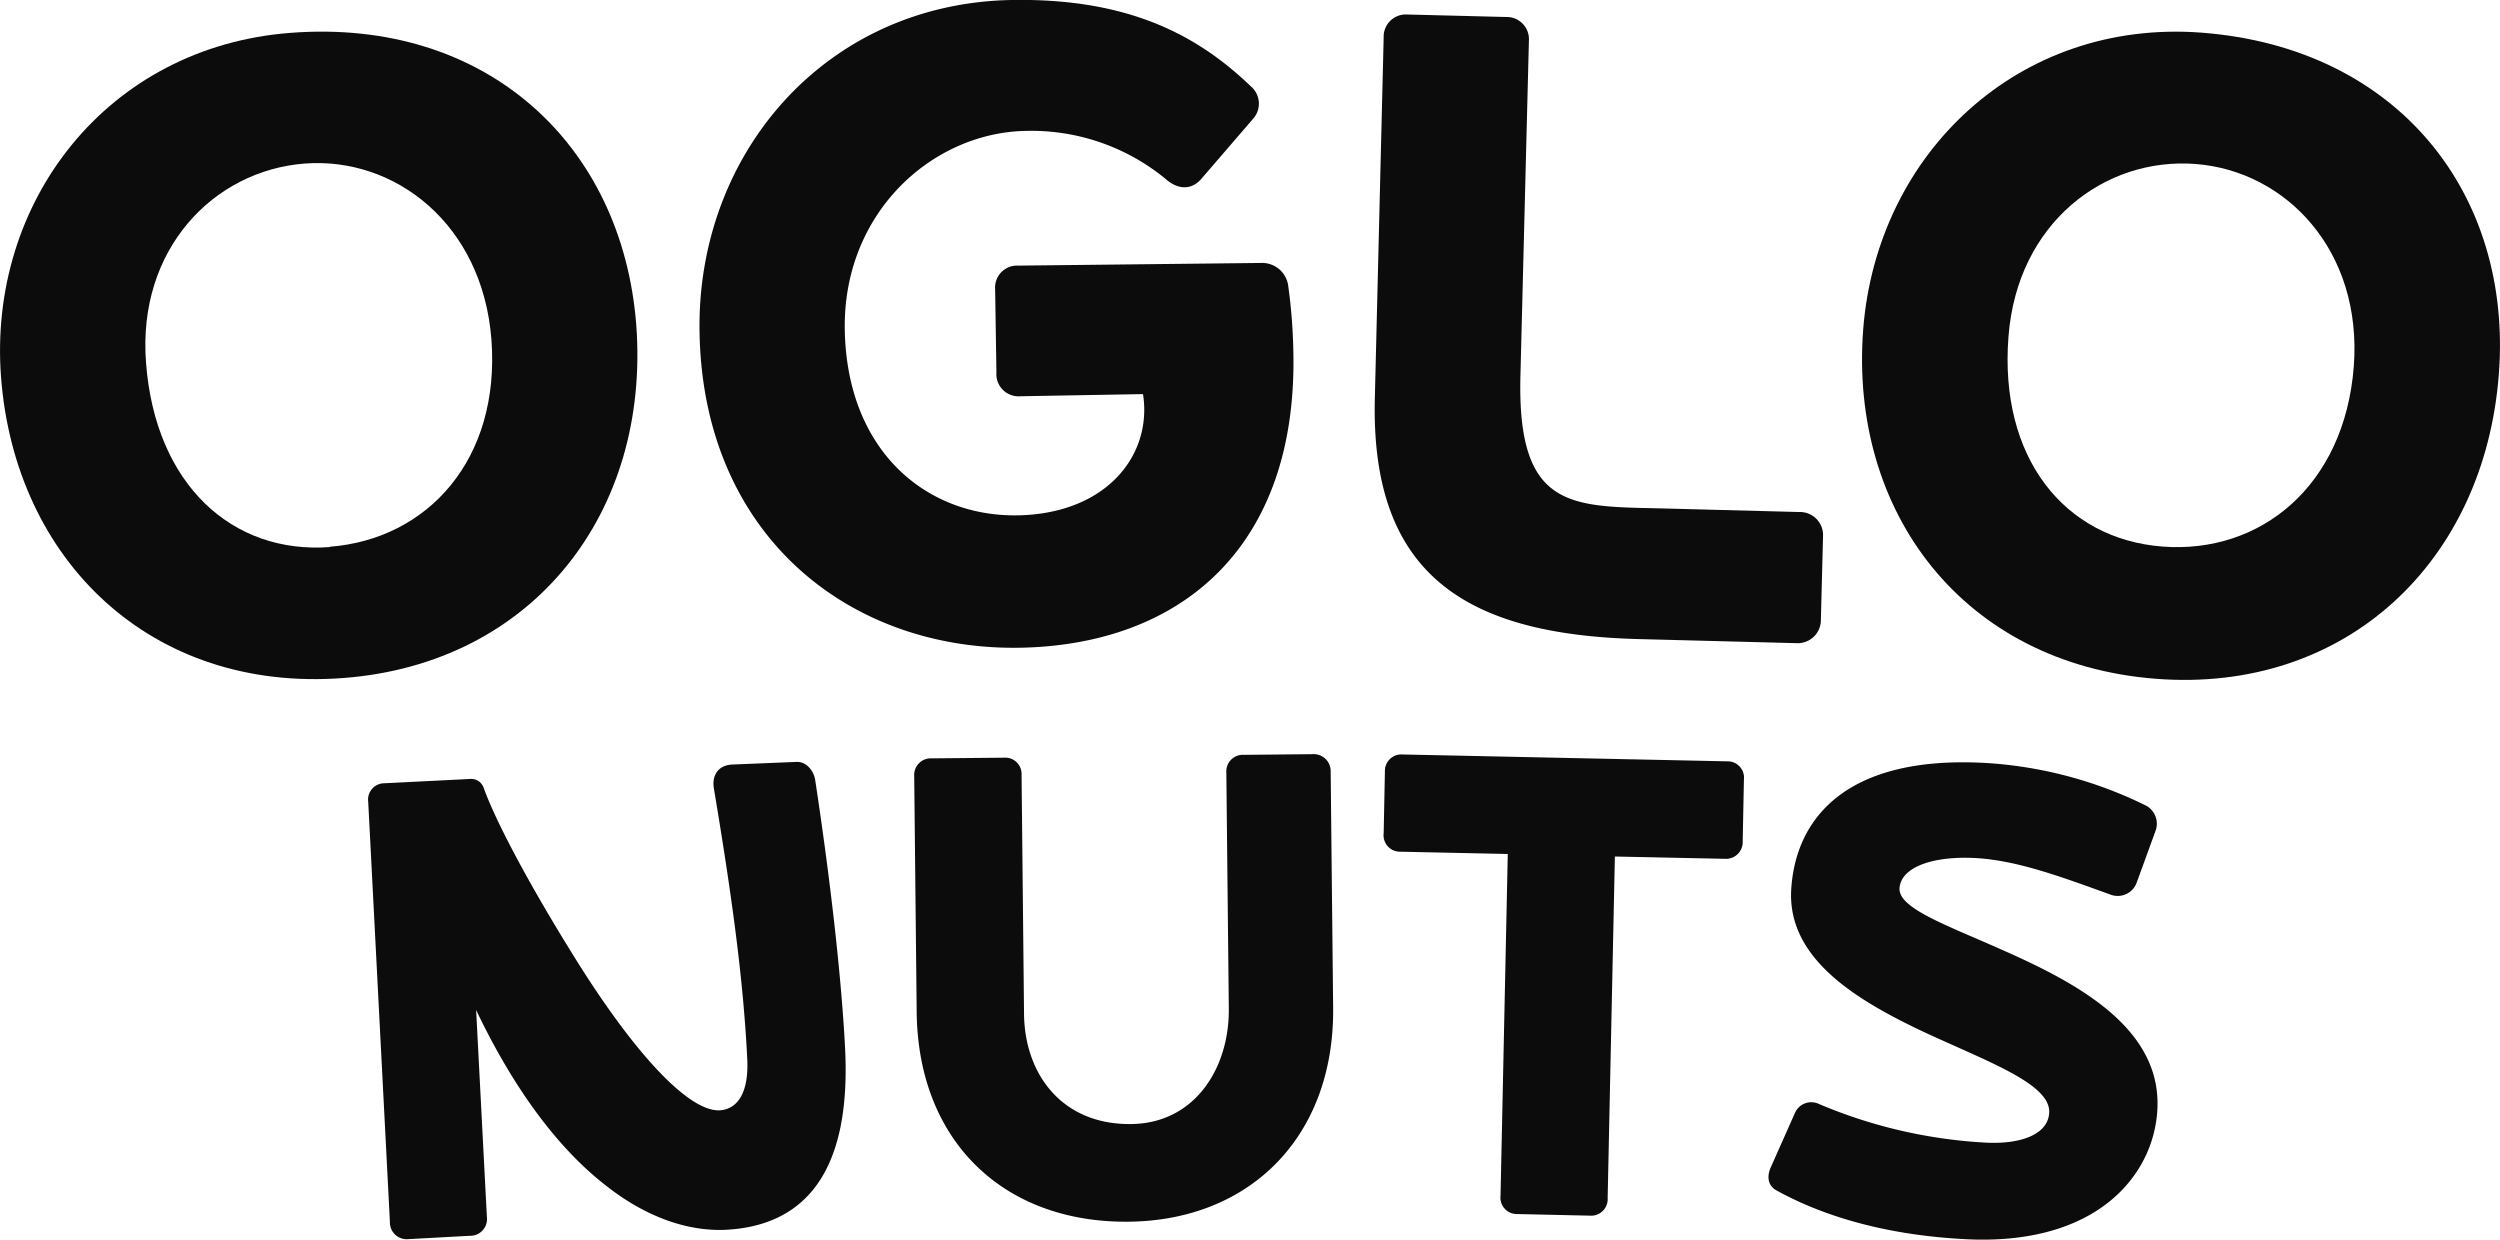 <svg id="Calque_1" data-name="Calque 1" xmlns="http://www.w3.org/2000/svg" xmlns:xlink="http://www.w3.org/1999/xlink" viewBox="0 0 404.72 200.68"><defs><style>.cls-1{fill:none;}.cls-2{fill:#0c0c0c;}.cls-3{clip-path:url(#clip-path);}</style><clipPath id="clip-path"><rect class="cls-1" x="-83.57" y="535.23" width="1351.73" height="760.35"/></clipPath></defs><title>GC__client1_light_1</title><path class="cls-2" d="M117.5,199.09c-6,.28-12.78-1.94-19.34-7.11-7.33-5.64-14.66-15-21.08-28.47L78.82,197a2.71,2.71,0,0,1-2.77,3.06l-9.93.54a2.72,2.72,0,0,1-3-2.8l-3.51-68a2.64,2.64,0,0,1,2.65-3L76,126.11a2.16,2.16,0,0,1,2.34,1.54c2.09,5.74,7.56,15.86,14.3,26.73,10.27,16.64,19,25.59,23.85,25.37,2.91-.18,4.76-2.83,4.48-8.34-.63-12.75-2.46-26.21-5.4-43.76-.34-2,.57-3.74,2.94-3.88l10.53-.43c1.68,0,2.77,1.66,2.94,3,2.05,13.47,4.13,30.07,4.82,43.16C138,192.1,128.35,198.52,117.5,199.09Z"/><path class="cls-2" d="M215.82,163.17c.2,20.8-13.41,34.41-33.13,34.61-20.25.2-34.06-13.07-34.29-33.9L148,125.6a2.68,2.68,0,0,1,2.8-2.83l11.75-.11a2.64,2.64,0,0,1,2.83,2.77l.4,38.82c.14,9.76,6.24,17.86,17.34,17.72,10.27-.11,15.89-9,15.81-18.63l-.4-38.28a2.68,2.68,0,0,1,2.85-2.86l11.1-.11a2.75,2.75,0,0,1,2.94,2.77Z"/><path class="cls-2" d="M282.32,126.2l-.2,10a2.7,2.7,0,0,1-2.88,2.83l-17.81-.37-1.17,55.28a2.68,2.68,0,0,1-2.88,2.86l-11.72-.26a2.66,2.66,0,0,1-2.74-3l1.17-55.29-17.35-.37a2.66,2.66,0,0,1-2.74-3l.2-10a2.66,2.66,0,0,1,2.86-2.74l52.52,1.11A2.65,2.65,0,0,1,282.32,126.2Z"/><path class="cls-2" d="M349.25,179.66c-.58,10.64-9.85,22.11-31.22,20.94-12.52-.66-22.68-3.59-30.52-7.93-1.09-.63-1.57-1.88-.91-3.54l4-9a2.87,2.87,0,0,1,3.77-1.45,80.07,80.07,0,0,0,27.13,6.3c5.7.29,10.07-1.36,10.24-4.85.26-4.67-10-8.27-20.34-13.09-11-5.19-22-11.87-21.43-22.94.66-11.64,8.93-21.82,31.41-20.59a67.68,67.68,0,0,1,25.77,6.78,3.33,3.33,0,0,1,1.79,4.26l-3,8.24a3.27,3.27,0,0,1-4.37,2c-7.7-2.77-14.95-5.51-21.76-5.88s-12.1,1.43-12.3,4.91c-.17,3.25,7.76,6,16.72,10C336.12,159.09,350,166.37,349.25,179.66Z"/><path class="cls-2" d="M356.46,5.29c-29.64-2.28-52.6,19.52-54.83,48-2.28,29.64,16.2,54.17,47.39,56.6,30.69,2.37,53.17-18.86,55.51-49.27C406.79,31.4,388.22,7.74,356.46,5.29Zm24.59,54.06c-1.51,19.37-15.14,30.36-31,29.13s-26.44-14.38-24.9-34c1.42-18.46,15.63-29.07,30.3-27.93S382.48,40.61,381.05,59.35Z"/><path class="cls-2" d="M295.13,86.77l-.35,13.49a3.76,3.76,0,0,1-4,3.86l-25.47-.66c-27.93-.71-43.45-10.36-42.74-39L224,6.06a3.59,3.59,0,0,1,3.88-3.71l15.92.4a3.6,3.6,0,0,1,3.71,3.88l-1.37,54.15c-.57,22,8.42,21.17,23.45,21.54l21.66.57A3.74,3.74,0,0,1,295.13,86.77Z"/><path class="cls-2" d="M209.37,56.56c.85,31.84-18,47.81-44.22,48.3-27.45.48-51.3-18-51.9-51C112.71,25,133.54.58,163.72,0c19.12-.34,30.3,5.82,38.8,14a3.66,3.66,0,0,1,.4,5.16l-8.33,9.67c-1.63,2-3.91,1.92-5.91.12a34.24,34.24,0,0,0-22.59-7.76c-15.18.26-29.67,13.26-29.33,32.24.37,19.71,13.3,30.24,28,30,14.4-.26,21.82-9.78,20.28-19.63l-19.88.35a3.59,3.59,0,0,1-3.85-3.86L161.1,46.8A3.55,3.55,0,0,1,164.81,43l39.28-.43a4.27,4.27,0,0,1,4.48,3.88A87.81,87.81,0,0,1,209.37,56.56Z"/><path class="cls-2" d="M103,52.56C100.73,23.41,78.76,2.87,47,5.32,17.37,7.6-2,32.65.17,61.09c2.28,29.65,24.3,51.07,55.46,48.67C86.32,107.4,105.29,83,103,52.56Zm-49.55,36c-15.89,1.2-28.33-10.16-29.81-29.84-1.43-18.43,11-31.1,25.64-32.24S78.13,36.25,79.56,55C81,74.36,69.26,87.28,53.4,88.51Z"/><g class="cls-3"><path d="M592.23,1011.71c-337.9,0-675.8-183.72-675.8-526.09S254.33-40.6,592.23-40.6s675.93,183.73,675.93,526.22S930.26,1011.71,592.23,1011.71Z"/></g></svg>